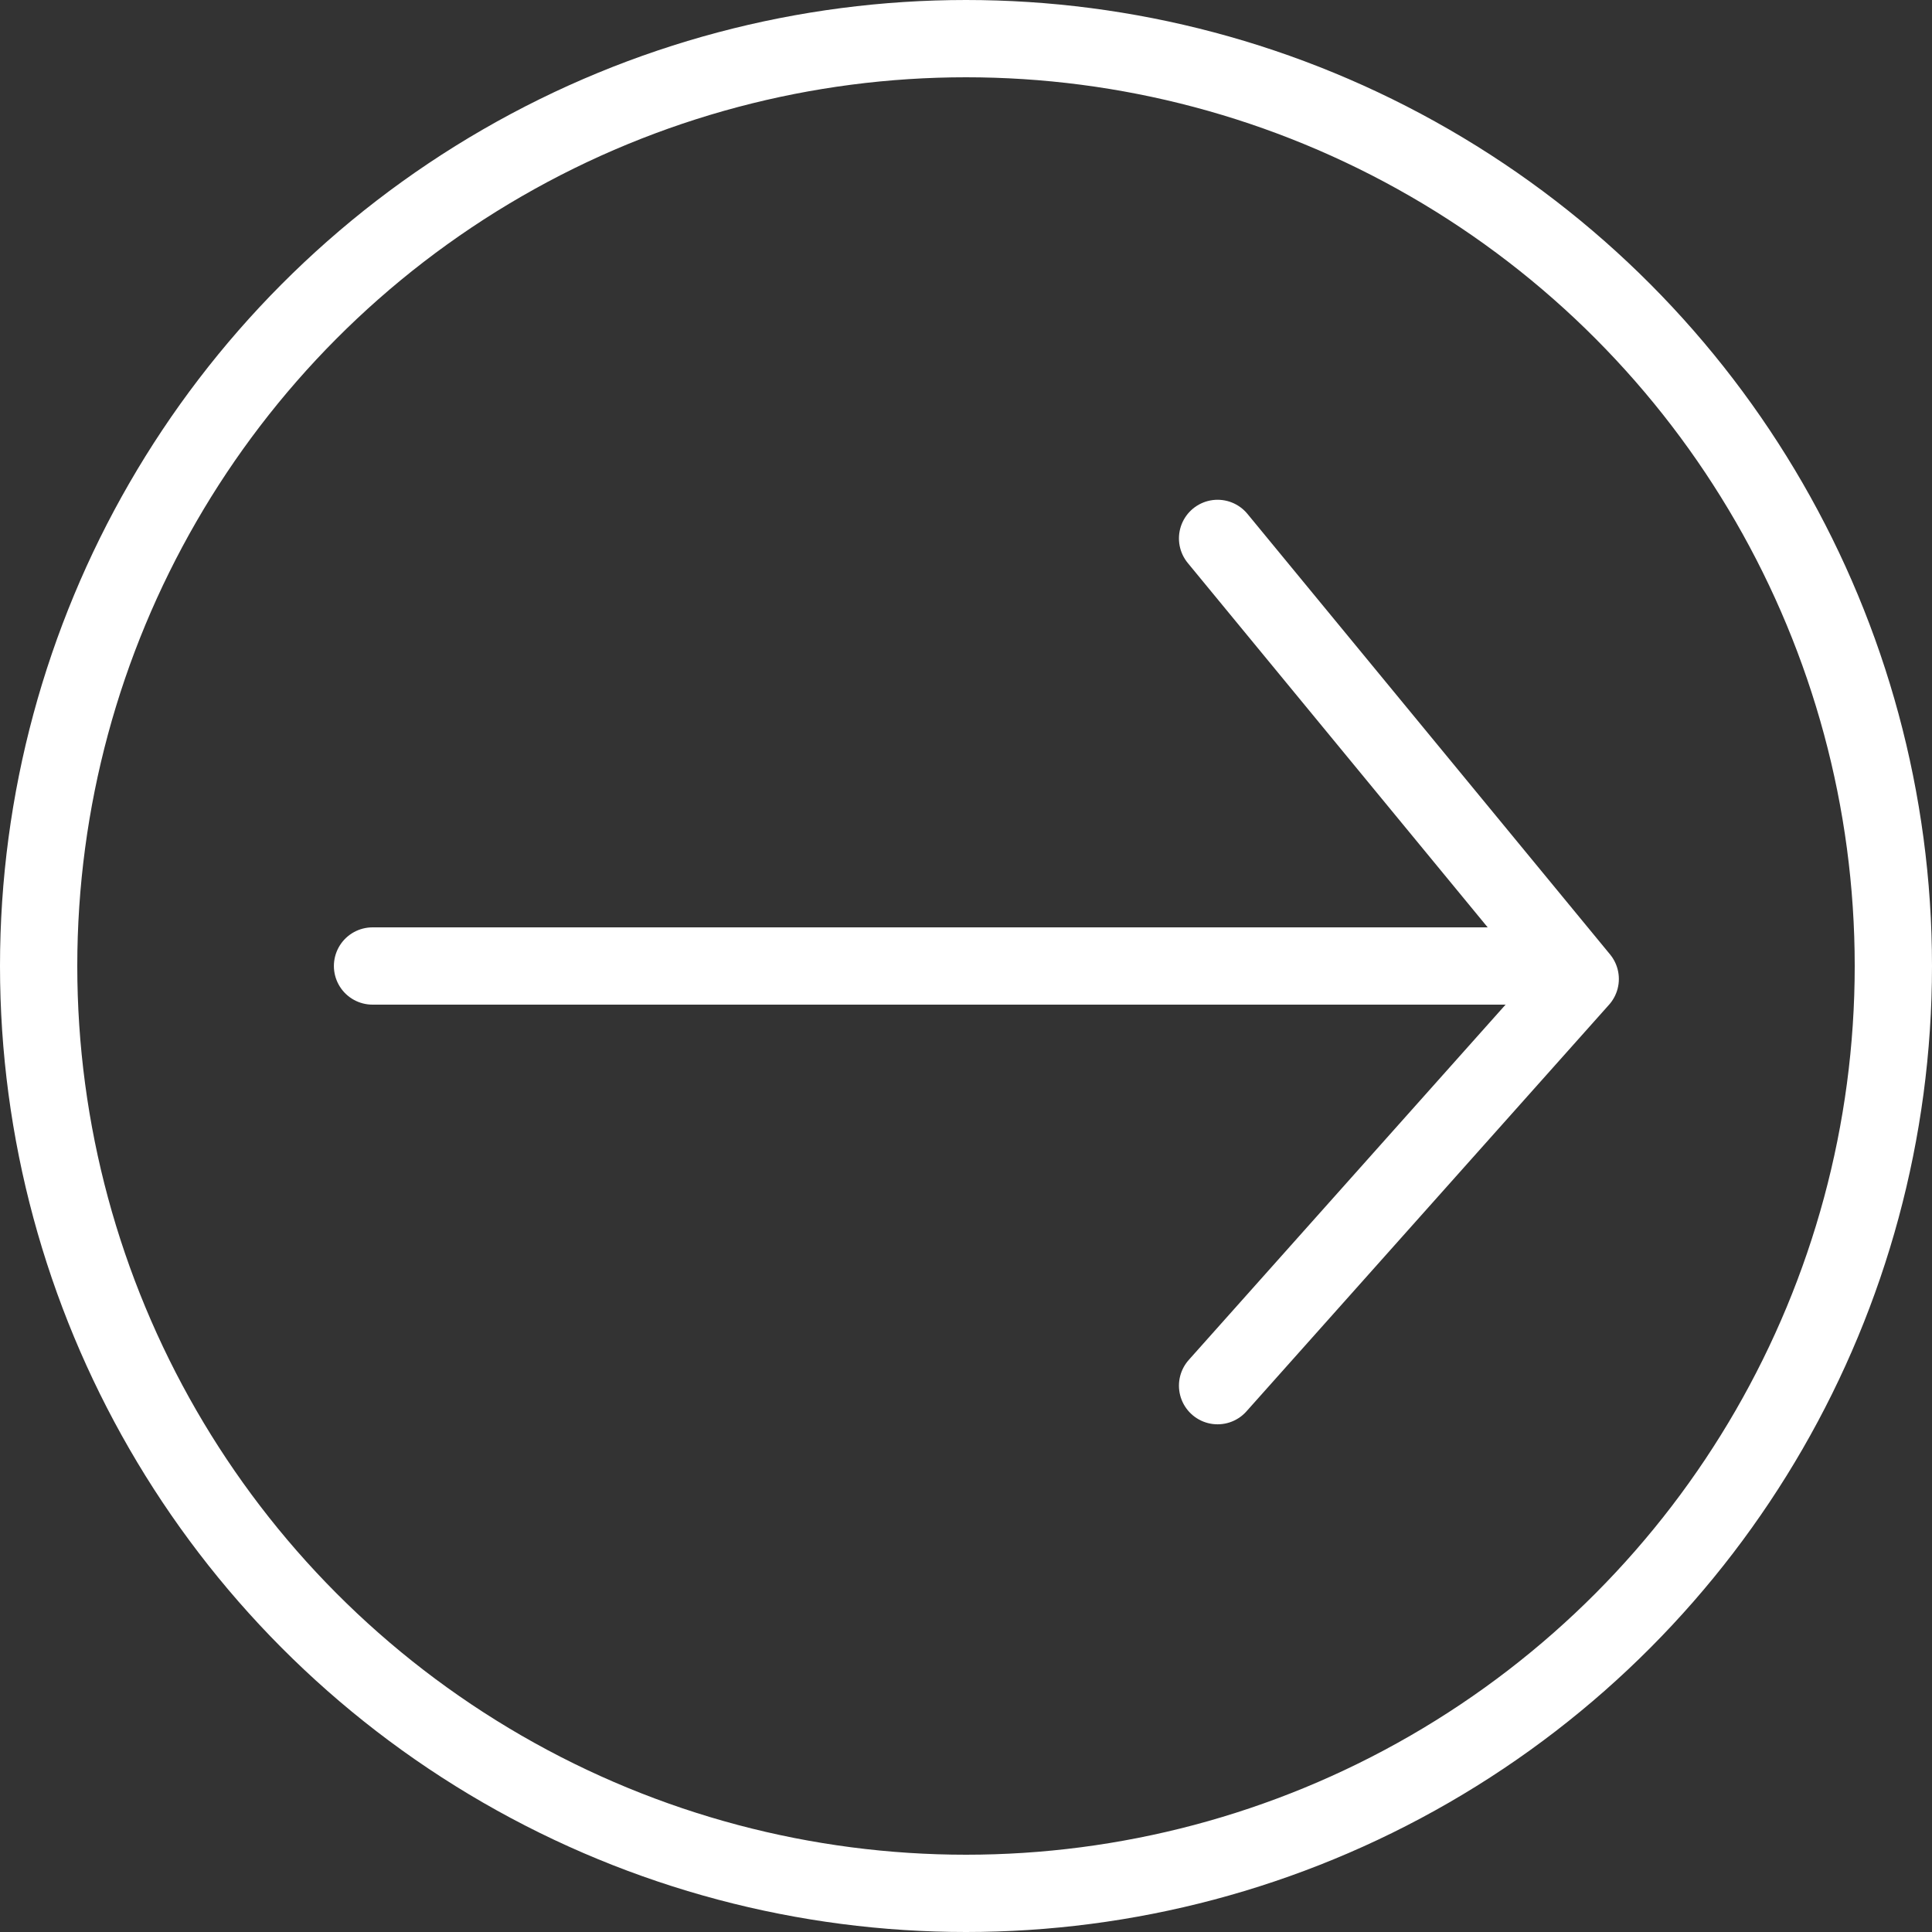 <svg width="50" height="50" viewBox="0 0 50 50" fill="none" xmlns="http://www.w3.org/2000/svg">
<rect x="0" y="0" width="50" height="50" fill="#333333" stroke="none"/>
<path d="M9.641 25H38.934" stroke="white" stroke-width="2" stroke-linecap="round" stroke-linejoin="round"/>
<path d="M31.511 13.934L40.896 25.336L31.511 35.861" stroke="white" stroke-width="2" stroke-linecap="round" stroke-linejoin="round"/>
<circle cx="25" cy="25" r="24" stroke="white" stroke-width="2"/>
</svg>
